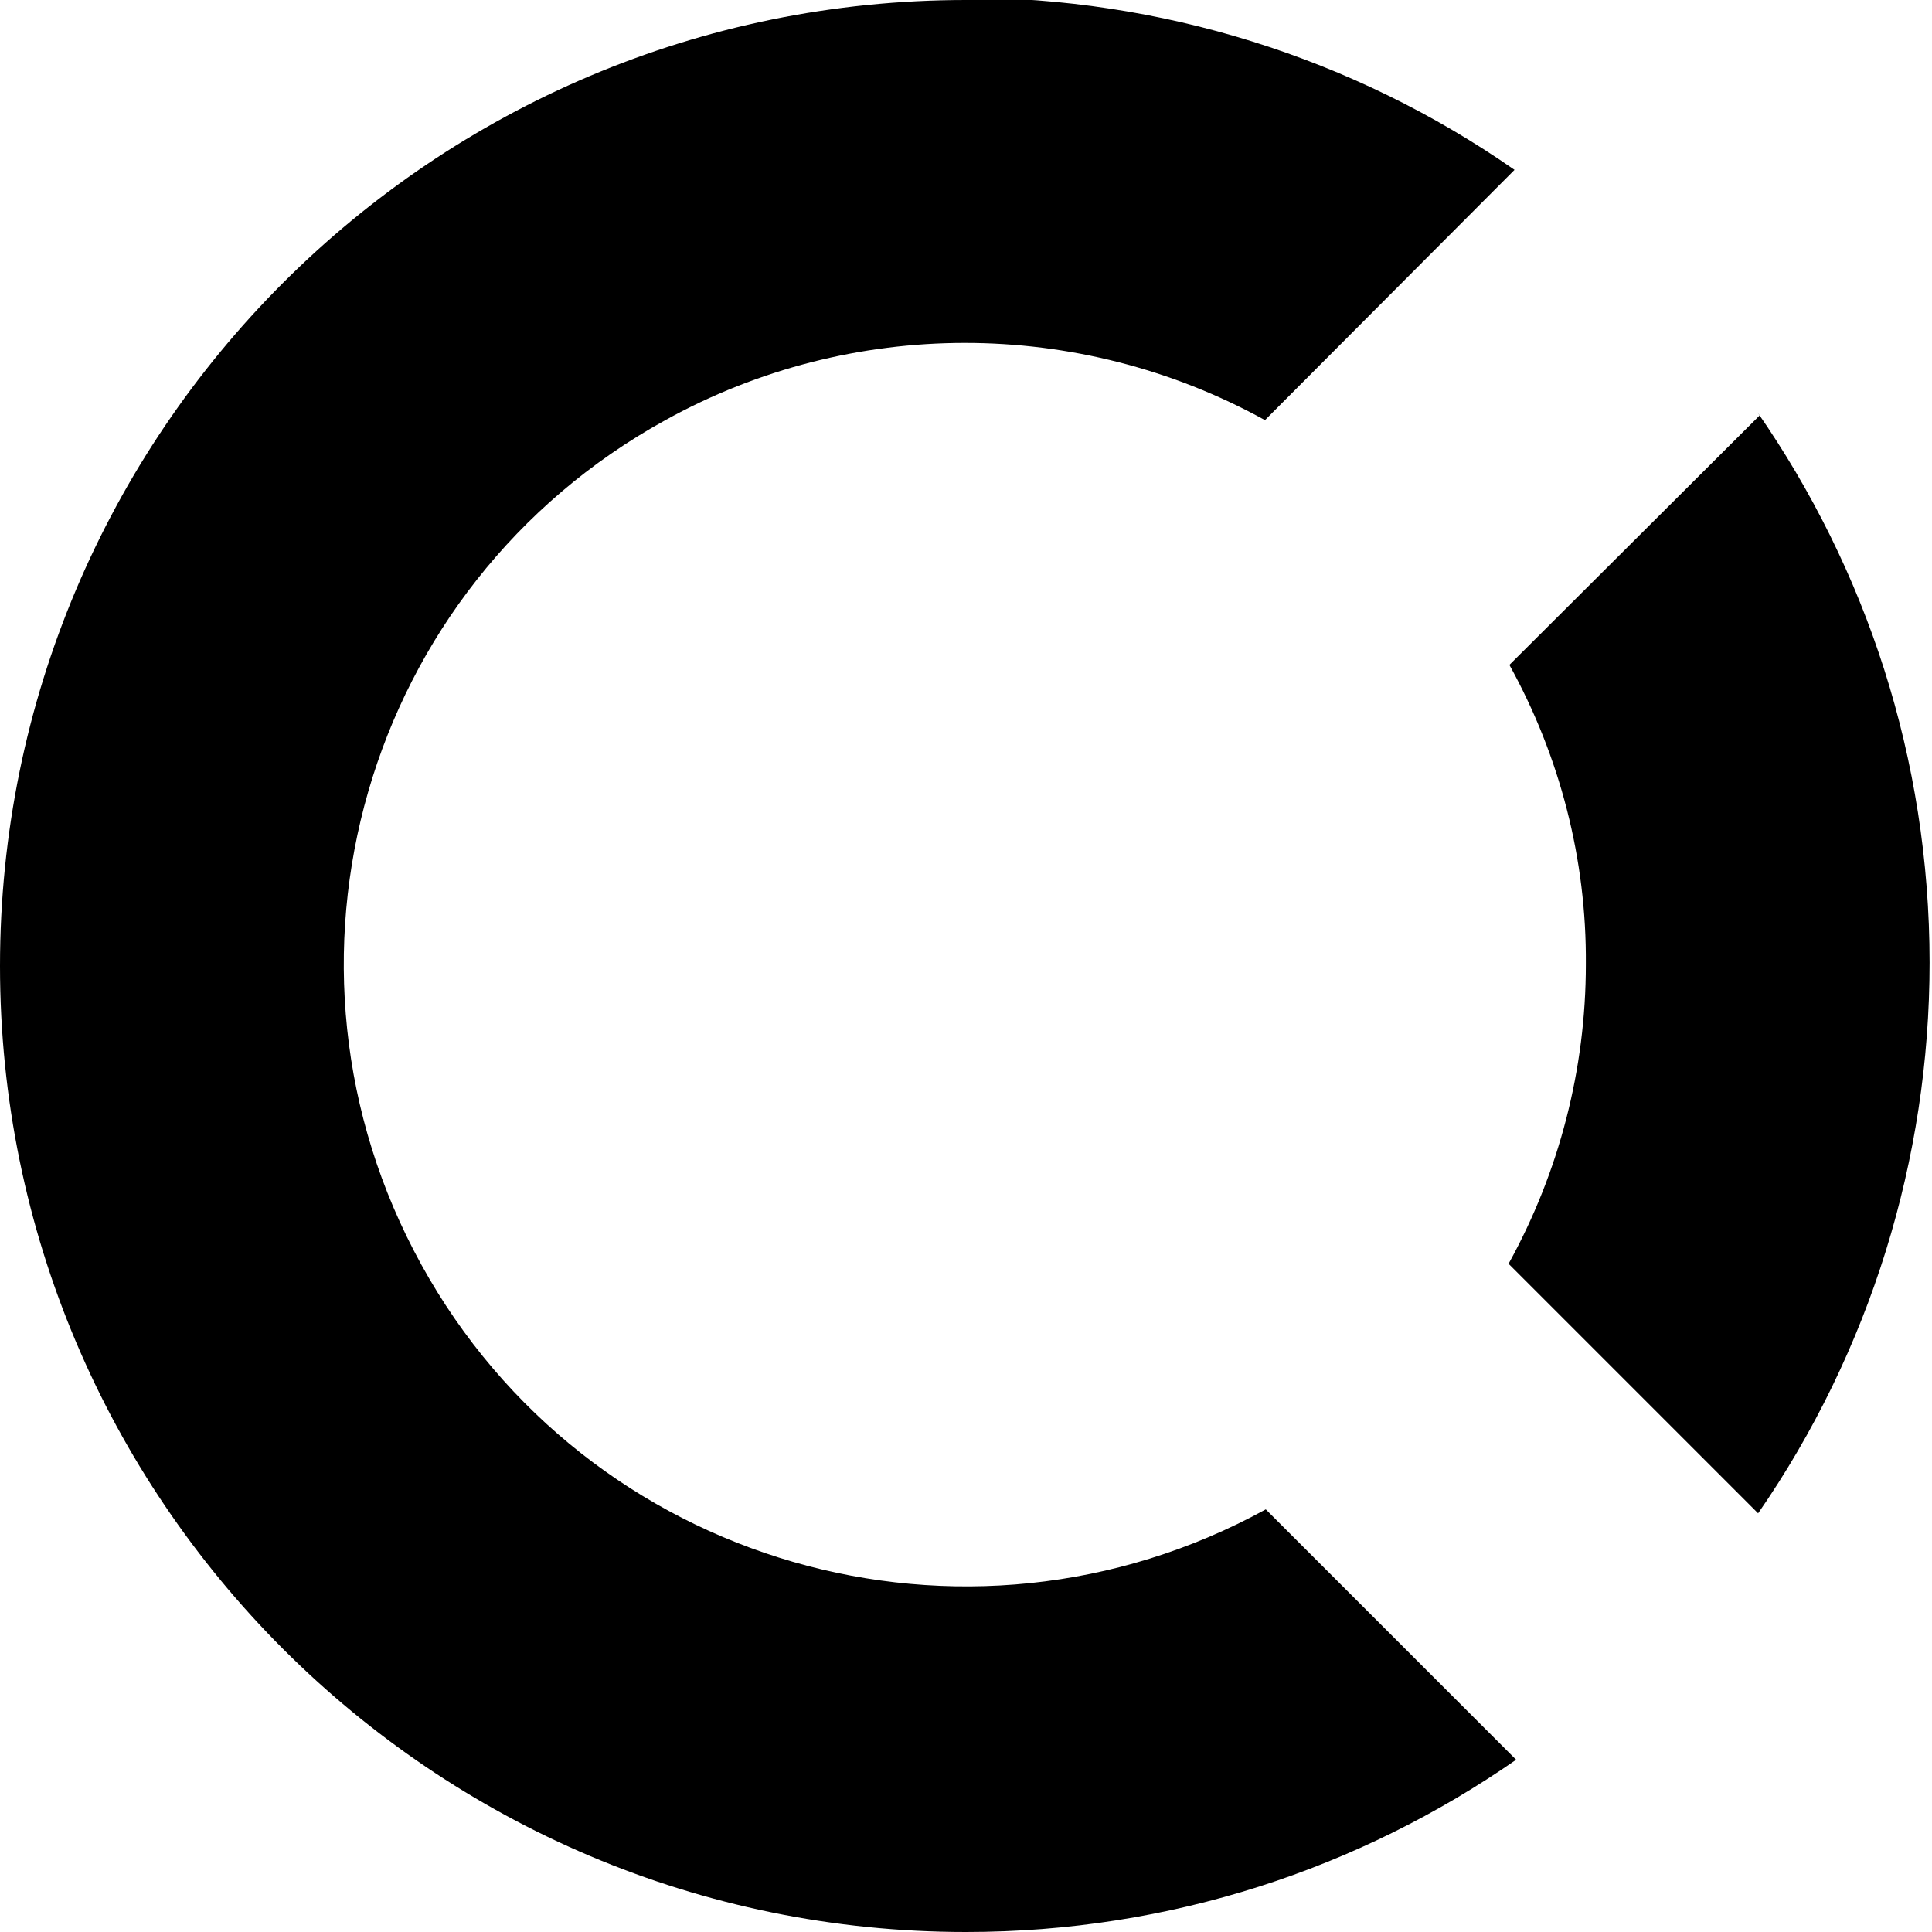 <svg viewBox="0 0 24 24" xmlns="http://www.w3.org/2000/svg"><path d="M12 0C5.373 0 0 5.373 0 12c0 6.62 5.373 12 12 12 2.54 0 4.89-.79 6.834-2.14l-3.11-3.11v0c-3.74 2.05-8.43.7-10.49-3.04 -2.06-3.74-.71-8.43 3.03-10.49 2.31-1.28 5.13-1.28 7.45-.001l3.1-3.109v0c-2.01-1.4-4.4-2.14-6.84-2.14Zm9.86 5.16l-3.11 3.1 0-.001c.63 1.14.96 2.42.95 3.72v0c0 1.3-.33 2.58-.96 3.72l3.1 3.1v0c1.39-2.01 2.13-4.4 2.13-6.84 0-2.54-.79-4.894-2.14-6.84Z"/></svg>